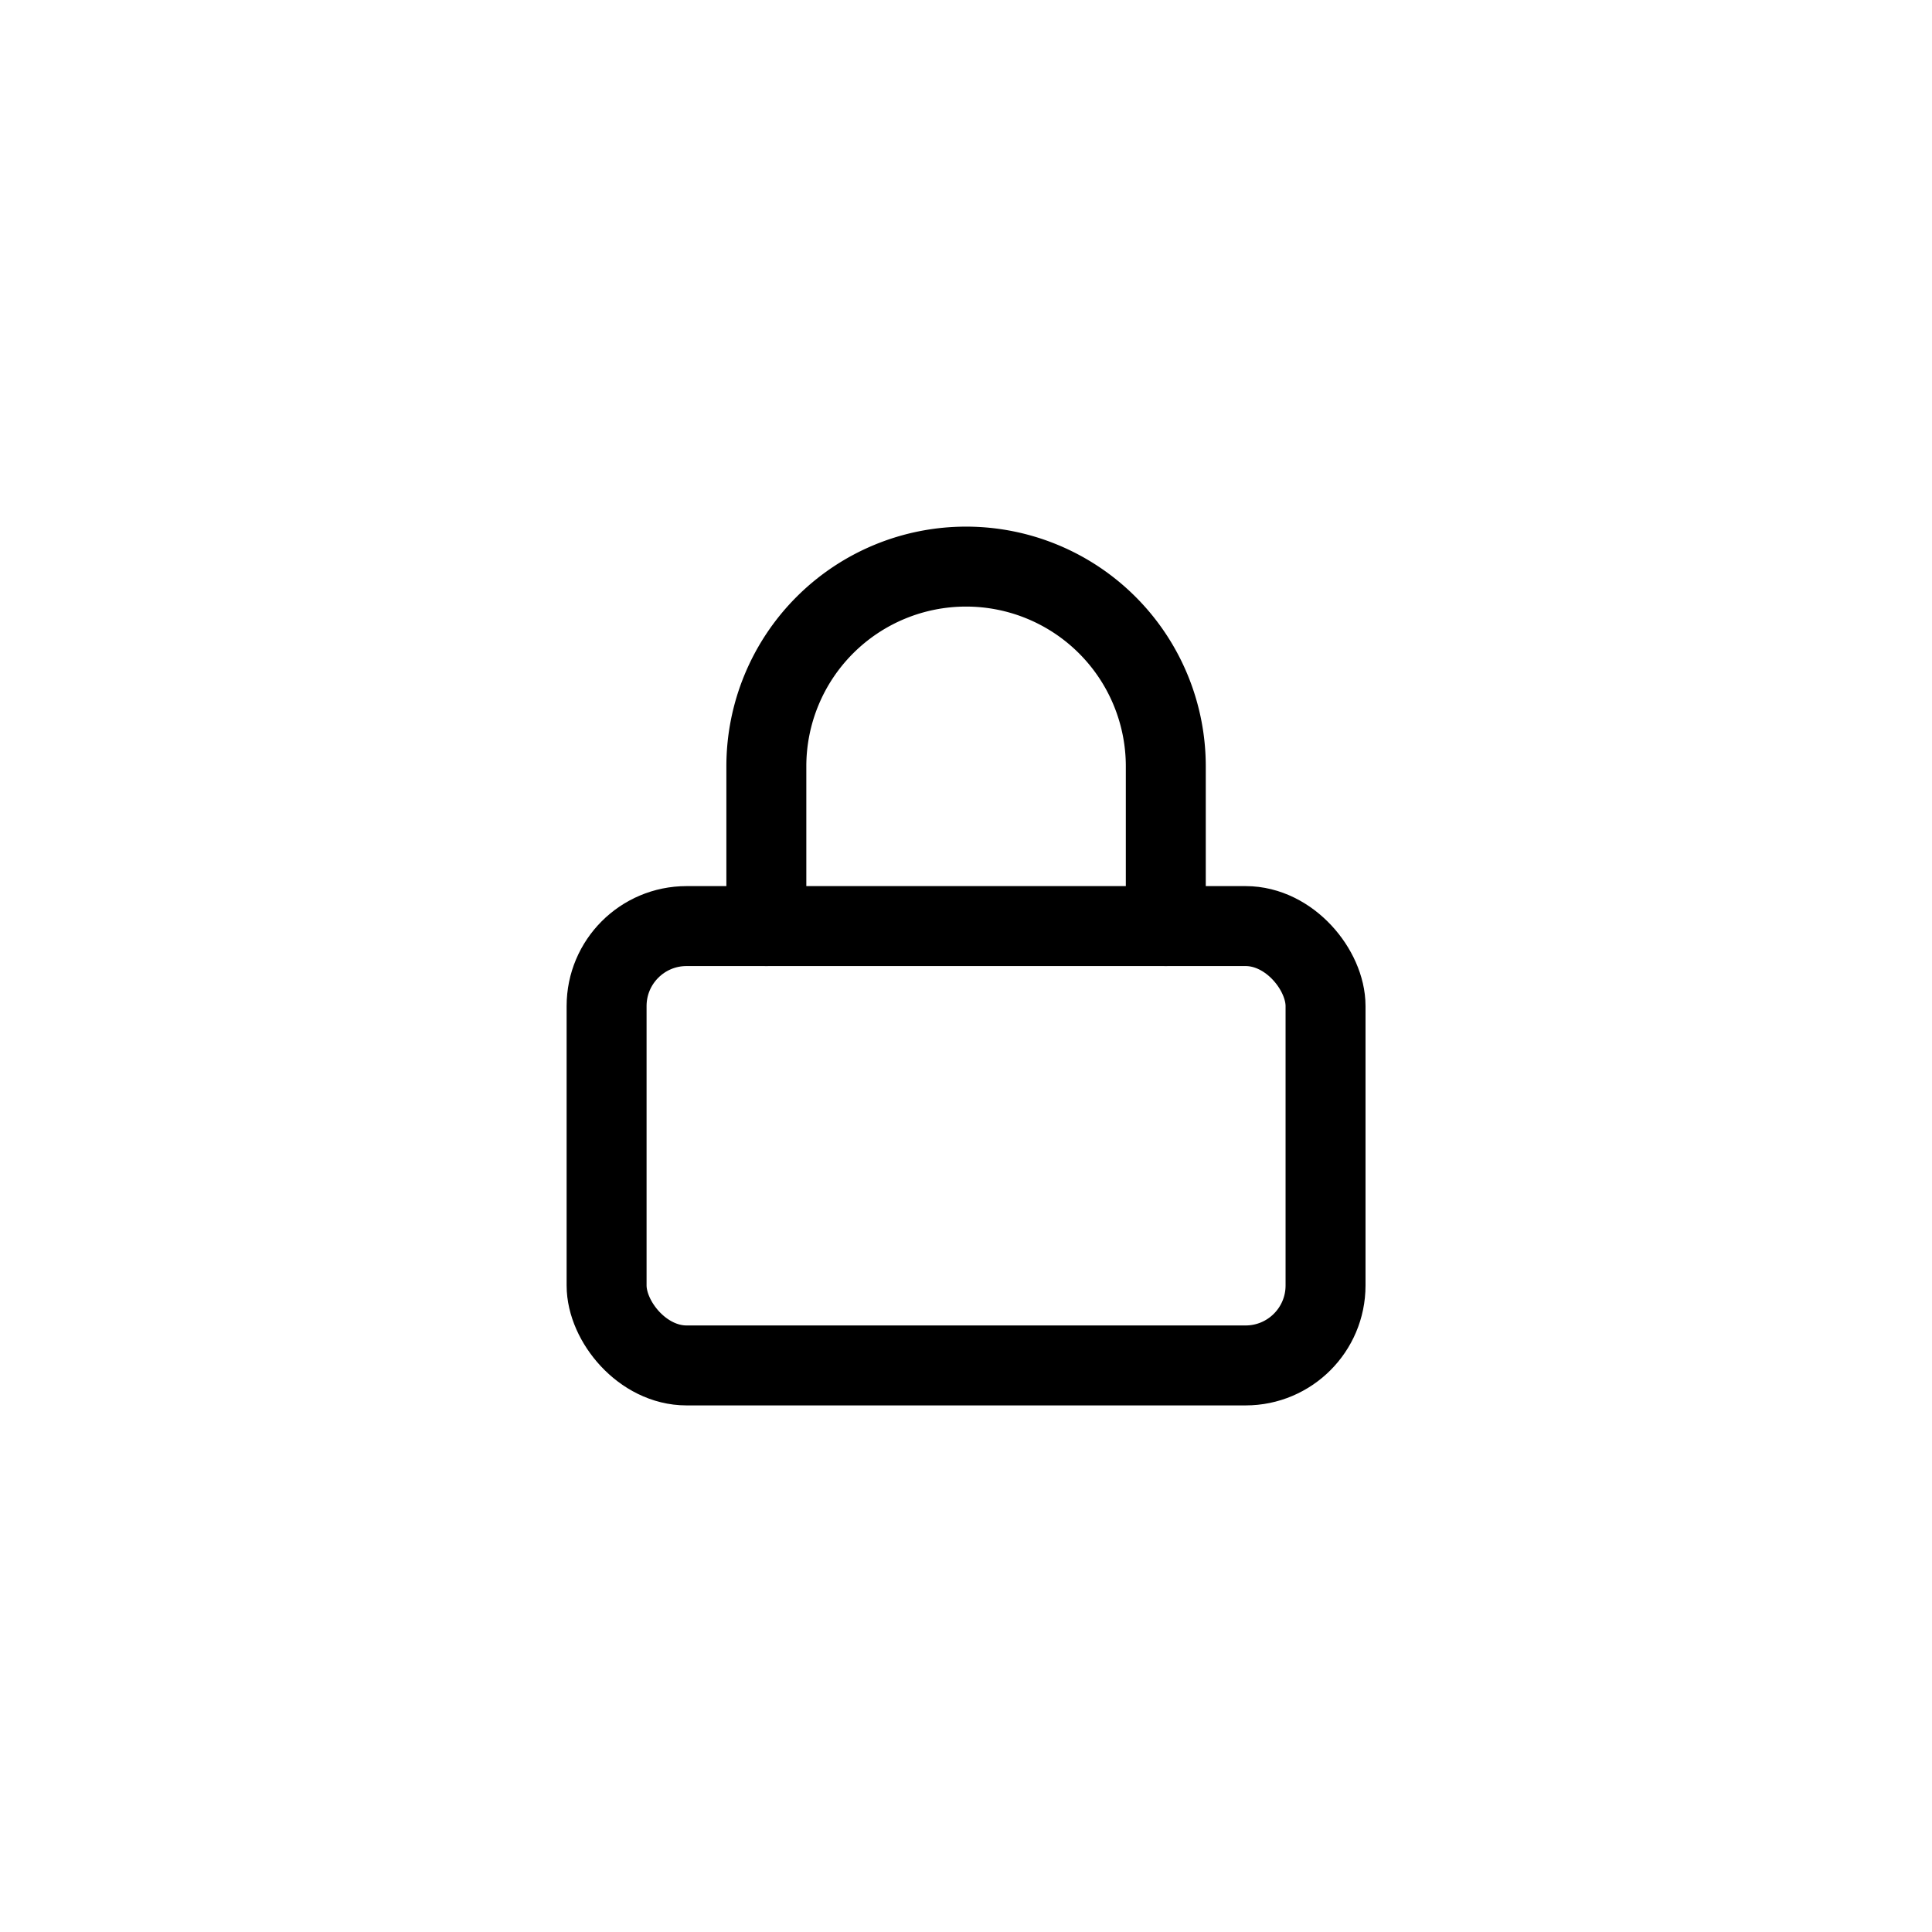 <?xml version="1.0" encoding="UTF-8" standalone="no"?>
<svg
   xmlns:dc="http://purl.org/dc/elements/1.1/"
   xmlns:cc="http://creativecommons.org/ns#"
   xmlns:rdf="http://www.w3.org/1999/02/22-rdf-syntax-ns#"
   xmlns:svg="http://www.w3.org/2000/svg"
   xmlns="http://www.w3.org/2000/svg"
   xmlns:sodipodi="http://sodipodi.sourceforge.net/DTD/sodipodi-0.dtd"
   xmlns:inkscape="http://www.inkscape.org/namespaces/inkscape"
   width="24"
   height="24"
   viewBox="0 0 24 24"
   fill="none"
   stroke="currentColor"
   stroke-width="2"
   stroke-linecap="round"
   stroke-linejoin="round"
   class="feather feather-lock"
   version="1.1"
   id="svg6"
   sodipodi:docname="lock.svg"
   inkscape:version="0.92.3 (2405546, 2018-03-11)">
  <defs
     id="defs10" />
  <sodipodi:namedview
     pagecolor="#ffffff"
     bordercolor="#666666"
     borderopacity="1"
     objecttolerance="10"
     gridtolerance="10"
     guidetolerance="10"
     inkscape:pageopacity="0"
     inkscape:pageshadow="2"
     inkscape:window-width="2560"
     inkscape:window-height="1330"
     id="namedview8"
     showgrid="false"
     inkscape:zoom="9.8333333"
     inkscape:cx="13.220339"
     inkscape:cy="12"
     inkscape:window-x="-12"
     inkscape:window-y="-12"
     inkscape:window-maximized="1"
     inkscape:current-layer="svg6" />
  <g
     id="g21"
     transform="matrix(1.809,0,0,1.809,-9.708,4.733)">
    <g
       id="g16">
      <rect
         x="9.532"
         y="3.743"
         width="4.937"
         height="3.017"
         rx="0.549"
         ry="0.549"
         id="rect2"
         style="stroke-width:0.549" />
      <path
         d="M 10.629,3.743 V 2.646 a 1.371,1.371 0 0 1 2.743,0 v 1.097"
         id="path4"
         inkscape:connector-curvature="0"
         style="stroke-width:0.549" />
    </g>
  </g>
</svg>
